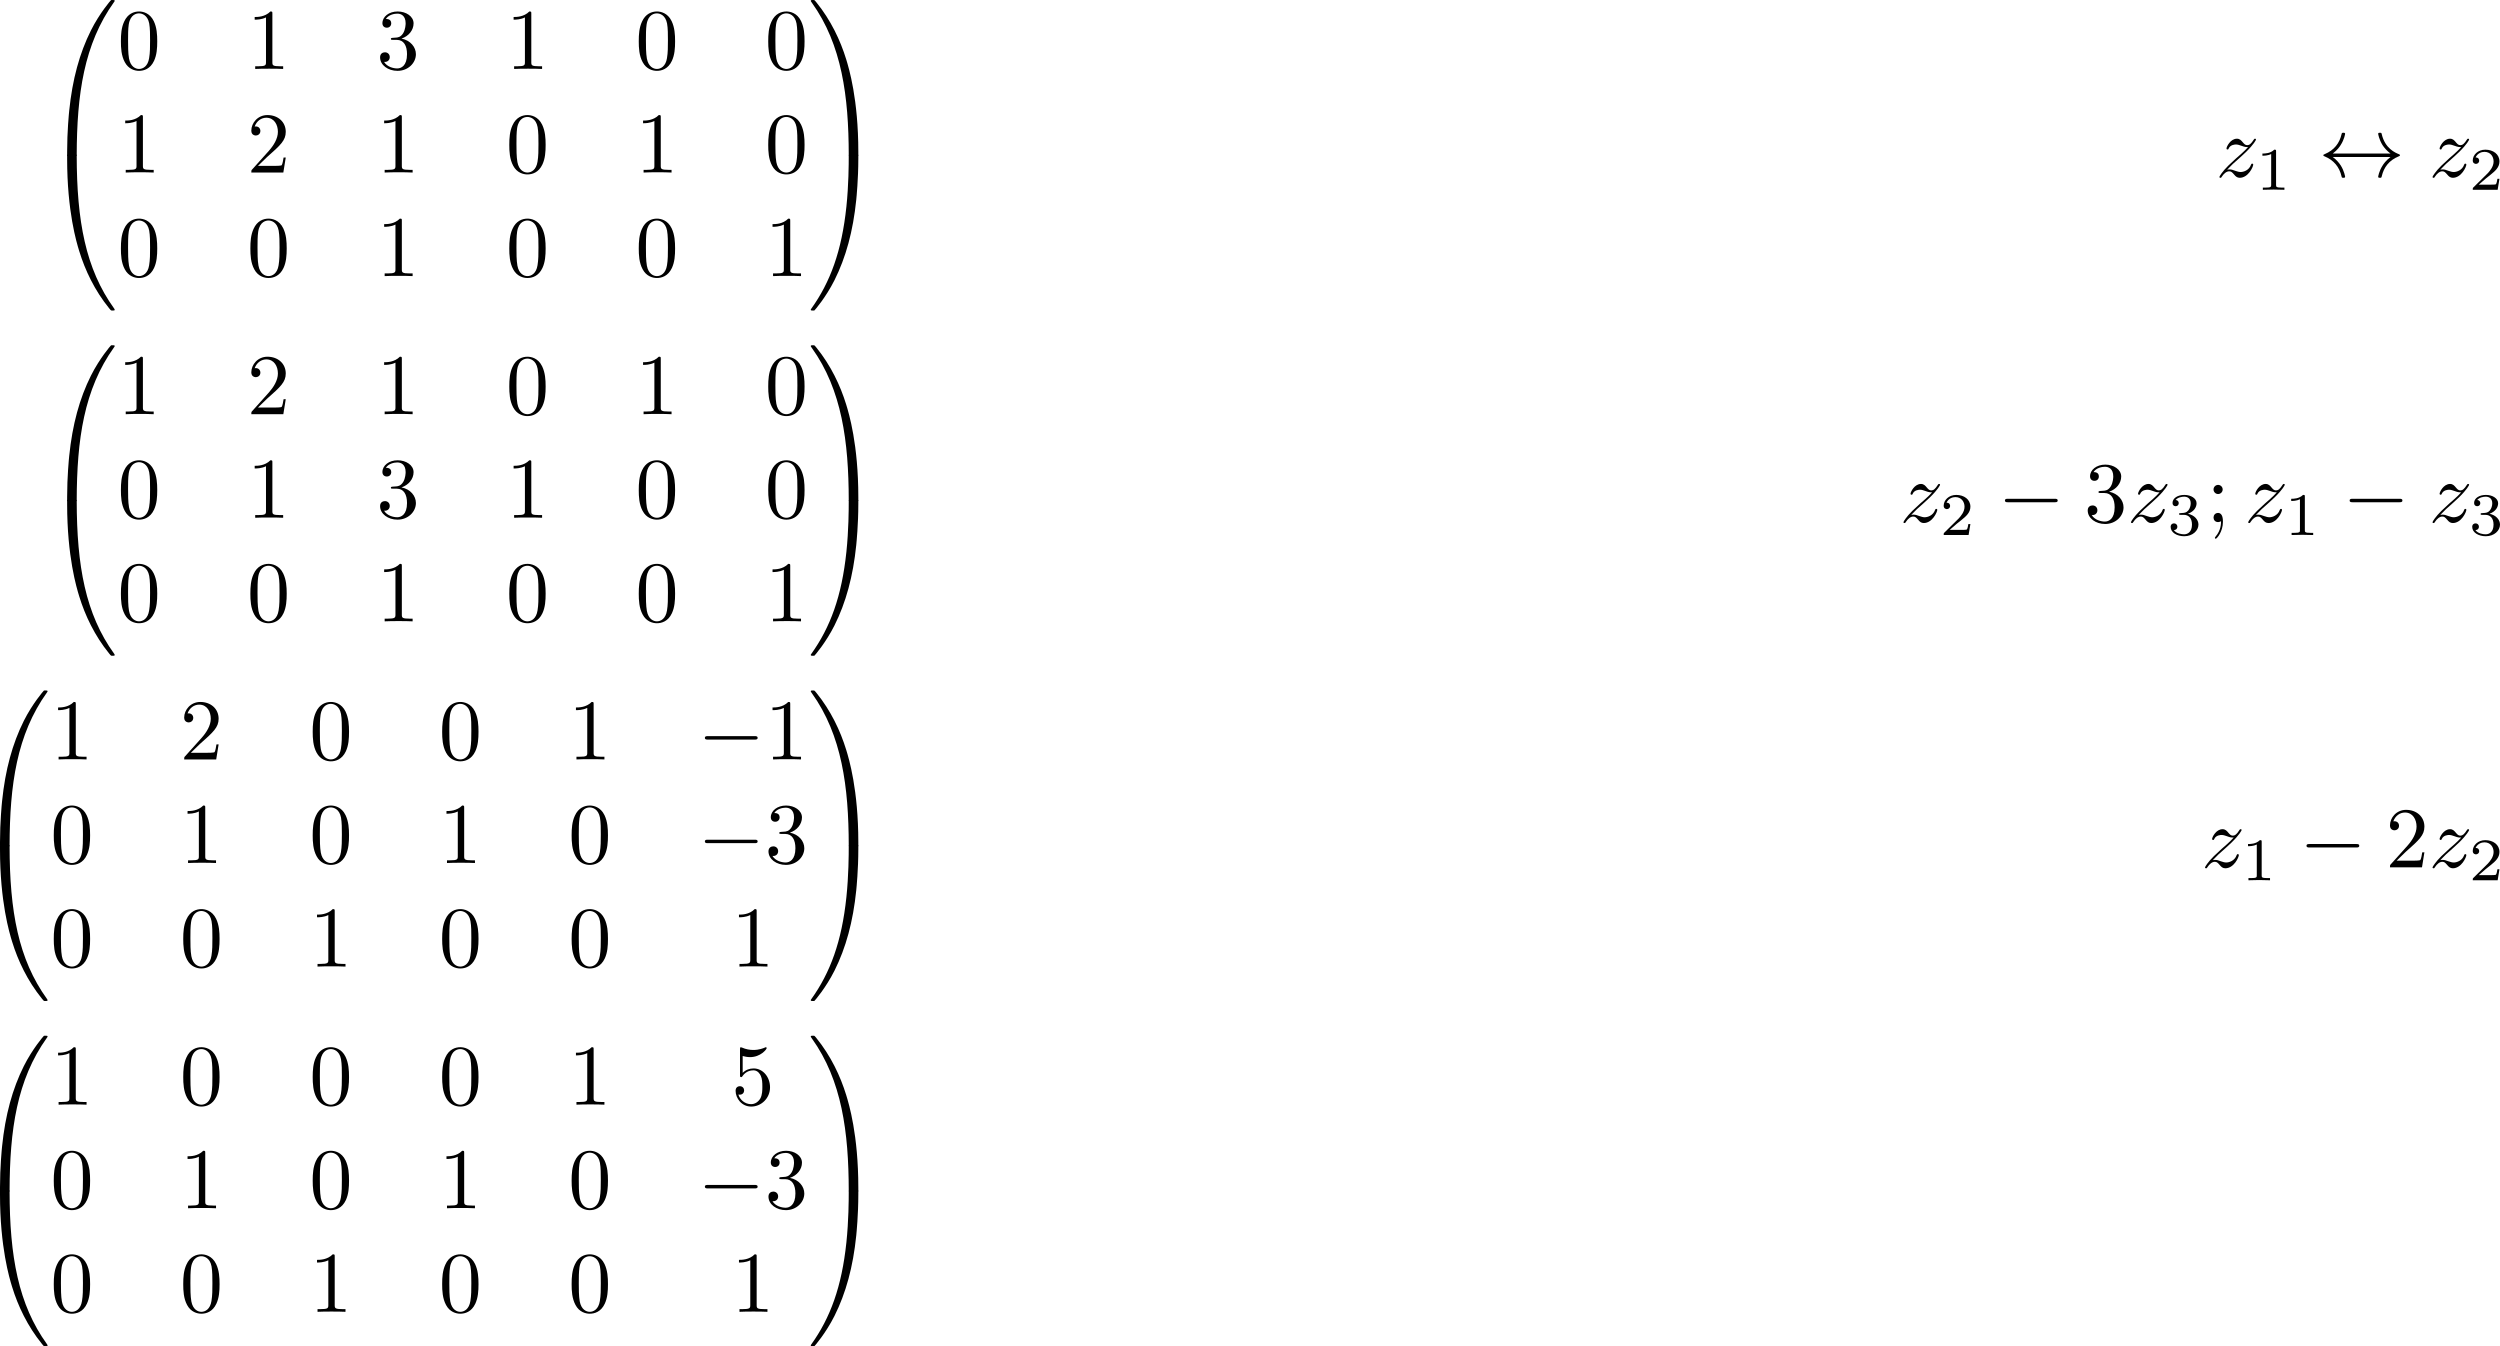 <?xml version='1.0' encoding='UTF-8'?>
<!-- This file was generated by dvisvgm 3.4.2 -->
<svg version='1.1' xmlns='http://www.w3.org/2000/svg' xmlns:xlink='http://www.w3.org/1999/xlink' width='432.861pt' height='233.098pt' viewBox='136.08 42.47 432.861 233.098'>
<defs>
<path id='g0-0' d='M6.565-2.291C6.735-2.291 6.914-2.291 6.914-2.491S6.735-2.69 6.565-2.69H1.176C1.006-2.69 .827-2.69 .827-2.491S1.006-2.291 1.176-2.291H6.565Z'/>
<path id='g0-36' d='M1.644-2.69C2.192-3.108 2.461-3.517 2.54-3.646C2.989-4.334 3.068-4.961 3.068-4.971C3.068-5.091 2.949-5.091 2.869-5.091C2.7-5.091 2.69-5.071 2.65-4.892C2.421-3.915 1.833-3.088 .707-2.62C.598-2.58 .558-2.56 .558-2.491S.608-2.401 .707-2.361C1.743-1.933 2.411-1.156 2.66-.04C2.69 .08 2.7 .11 2.869 .11C2.949 .11 3.068 .11 3.068-.01C3.068-.03 2.979-.658 2.56-1.325C2.361-1.624 2.072-1.973 1.644-2.291H8.309C7.761-1.873 7.492-1.465 7.412-1.335C6.964-.648 6.884-.02 6.884-.01C6.884 .11 7.004 .11 7.083 .11C7.253 .11 7.263 .09 7.303-.09C7.532-1.066 8.12-1.903 9.245-2.361C9.365-2.401 9.395-2.421 9.395-2.491S9.335-2.59 9.315-2.6C8.877-2.77 7.671-3.268 7.293-4.941C7.263-5.061 7.253-5.091 7.083-5.091C7.004-5.091 6.884-5.091 6.884-4.971C6.884-4.951 6.974-4.324 7.392-3.656C7.592-3.357 7.88-3.009 8.309-2.69H1.644Z'/>
<path id='g3-49' d='M2.336-4.435C2.336-4.624 2.322-4.631 2.127-4.631C1.681-4.191 1.046-4.184 .76-4.184V-3.933C.928-3.933 1.388-3.933 1.771-4.129V-.572C1.771-.342 1.771-.251 1.074-.251H.809V0C.934-.007 1.792-.028 2.05-.028C2.267-.028 3.145-.007 3.299 0V-.251H3.034C2.336-.251 2.336-.342 2.336-.572V-4.435Z'/>
<path id='g3-50' d='M3.522-1.269H3.285C3.264-1.116 3.194-.704 3.103-.635C3.048-.593 2.511-.593 2.413-.593H1.13C1.862-1.241 2.106-1.437 2.525-1.764C3.041-2.176 3.522-2.608 3.522-3.271C3.522-4.115 2.783-4.631 1.89-4.631C1.025-4.631 .439-4.024 .439-3.382C.439-3.027 .739-2.992 .809-2.992C.976-2.992 1.179-3.11 1.179-3.361C1.179-3.487 1.13-3.731 .767-3.731C.983-4.226 1.458-4.38 1.785-4.38C2.483-4.38 2.845-3.836 2.845-3.271C2.845-2.664 2.413-2.183 2.19-1.932L.509-.272C.439-.209 .439-.195 .439 0H3.313L3.522-1.269Z'/>
<path id='g3-51' d='M1.904-2.329C2.448-2.329 2.838-1.953 2.838-1.206C2.838-.342 2.336-.084 1.932-.084C1.653-.084 1.039-.16 .746-.572C1.074-.586 1.151-.816 1.151-.962C1.151-1.186 .983-1.346 .767-1.346C.572-1.346 .377-1.227 .377-.941C.377-.286 1.102 .139 1.946 .139C2.915 .139 3.585-.509 3.585-1.206C3.585-1.75 3.138-2.294 2.371-2.455C3.103-2.72 3.368-3.243 3.368-3.668C3.368-4.219 2.734-4.631 1.96-4.631S.593-4.254 .593-3.696C.593-3.459 .746-3.327 .955-3.327C1.172-3.327 1.311-3.487 1.311-3.682C1.311-3.884 1.172-4.031 .955-4.045C1.2-4.352 1.681-4.428 1.939-4.428C2.253-4.428 2.692-4.275 2.692-3.668C2.692-3.375 2.594-3.055 2.413-2.838C2.183-2.573 1.988-2.559 1.639-2.538C1.465-2.525 1.451-2.525 1.416-2.518C1.402-2.518 1.346-2.504 1.346-2.427C1.346-2.329 1.409-2.329 1.527-2.329H1.904Z'/>
<path id='g1-122' d='M1.325-.827C1.863-1.405 2.152-1.654 2.511-1.963C2.511-1.973 3.128-2.501 3.487-2.859C4.433-3.786 4.653-4.264 4.653-4.304C4.653-4.403 4.563-4.403 4.543-4.403C4.473-4.403 4.443-4.384 4.394-4.294C4.095-3.816 3.885-3.656 3.646-3.656S3.288-3.806 3.138-3.975C2.949-4.204 2.78-4.403 2.451-4.403C1.704-4.403 1.245-3.477 1.245-3.268C1.245-3.218 1.275-3.158 1.365-3.158S1.474-3.208 1.494-3.268C1.684-3.726 2.262-3.736 2.341-3.736C2.55-3.736 2.74-3.666 2.969-3.587C3.367-3.437 3.477-3.437 3.736-3.437C3.377-3.009 2.54-2.291 2.351-2.132L1.455-1.295C.777-.628 .428-.06 .428 .01C.428 .11 .528 .11 .548 .11C.628 .11 .648 .09 .707-.02C.936-.369 1.235-.638 1.554-.638C1.783-.638 1.883-.548 2.132-.259C2.301-.05 2.481 .11 2.77 .11C3.756 .11 4.334-1.156 4.334-1.425C4.334-1.474 4.294-1.524 4.214-1.524C4.125-1.524 4.105-1.465 4.075-1.395C3.846-.747 3.208-.558 2.879-.558C2.68-.558 2.501-.618 2.291-.687C1.953-.817 1.803-.857 1.594-.857C1.574-.857 1.415-.857 1.325-.827Z'/>
<path id='g2-48' d='M4.583-3.188C4.583-3.985 4.533-4.782 4.184-5.519C3.726-6.476 2.909-6.635 2.491-6.635C1.893-6.635 1.166-6.376 .757-5.45C.438-4.762 .389-3.985 .389-3.188C.389-2.441 .428-1.544 .837-.787C1.265 .02 1.993 .219 2.481 .219C3.019 .219 3.776 .01 4.214-.936C4.533-1.624 4.583-2.401 4.583-3.188ZM2.481 0C2.092 0 1.504-.249 1.325-1.205C1.215-1.803 1.215-2.72 1.215-3.308C1.215-3.945 1.215-4.603 1.295-5.141C1.484-6.326 2.232-6.416 2.481-6.416C2.809-6.416 3.467-6.237 3.656-5.25C3.756-4.692 3.756-3.935 3.756-3.308C3.756-2.56 3.756-1.883 3.646-1.245C3.497-.299 2.929 0 2.481 0Z'/>
<path id='g2-49' d='M2.929-6.376C2.929-6.615 2.929-6.635 2.7-6.635C2.082-5.998 1.205-5.998 .887-5.998V-5.689C1.086-5.689 1.674-5.689 2.192-5.948V-.787C2.192-.428 2.162-.309 1.265-.309H.946V0C1.295-.03 2.162-.03 2.56-.03S3.826-.03 4.174 0V-.309H3.856C2.959-.309 2.929-.418 2.929-.787V-6.376Z'/>
<path id='g2-50' d='M1.265-.767L2.321-1.793C3.875-3.168 4.473-3.706 4.473-4.702C4.473-5.838 3.577-6.635 2.361-6.635C1.235-6.635 .498-5.719 .498-4.832C.498-4.274 .996-4.274 1.026-4.274C1.196-4.274 1.544-4.394 1.544-4.802C1.544-5.061 1.365-5.32 1.016-5.32C.936-5.32 .917-5.32 .887-5.31C1.116-5.958 1.654-6.326 2.232-6.326C3.138-6.326 3.567-5.519 3.567-4.702C3.567-3.905 3.068-3.118 2.521-2.501L.608-.369C.498-.259 .498-.239 .498 0H4.194L4.473-1.733H4.224C4.174-1.435 4.105-.996 4.005-.847C3.935-.767 3.278-.767 3.059-.767H1.265Z'/>
<path id='g2-51' d='M2.889-3.507C3.706-3.776 4.284-4.473 4.284-5.26C4.284-6.077 3.407-6.635 2.451-6.635C1.445-6.635 .687-6.037 .687-5.28C.687-4.951 .907-4.762 1.196-4.762C1.504-4.762 1.704-4.981 1.704-5.27C1.704-5.768 1.235-5.768 1.086-5.768C1.395-6.257 2.052-6.386 2.411-6.386C2.819-6.386 3.367-6.167 3.367-5.27C3.367-5.151 3.347-4.573 3.088-4.134C2.79-3.656 2.451-3.626 2.202-3.616C2.122-3.606 1.883-3.587 1.813-3.587C1.733-3.577 1.664-3.567 1.664-3.467C1.664-3.357 1.733-3.357 1.903-3.357H2.341C3.158-3.357 3.527-2.68 3.527-1.704C3.527-.349 2.839-.06 2.401-.06C1.973-.06 1.225-.229 .877-.817C1.225-.767 1.534-.986 1.534-1.365C1.534-1.724 1.265-1.923 .976-1.923C.737-1.923 .418-1.783 .418-1.345C.418-.438 1.345 .219 2.431 .219C3.646 .219 4.553-.687 4.553-1.704C4.553-2.521 3.925-3.298 2.889-3.507Z'/>
<path id='g2-53' d='M4.473-2.002C4.473-3.188 3.656-4.184 2.58-4.184C2.102-4.184 1.674-4.025 1.315-3.676V-5.619C1.514-5.559 1.843-5.489 2.162-5.489C3.387-5.489 4.085-6.396 4.085-6.526C4.085-6.585 4.055-6.635 3.985-6.635C3.975-6.635 3.955-6.635 3.905-6.605C3.706-6.516 3.218-6.316 2.55-6.316C2.152-6.316 1.694-6.386 1.225-6.595C1.146-6.625 1.126-6.625 1.106-6.625C1.006-6.625 1.006-6.545 1.006-6.386V-3.437C1.006-3.258 1.006-3.178 1.146-3.178C1.215-3.178 1.235-3.208 1.275-3.268C1.385-3.427 1.753-3.965 2.56-3.965C3.078-3.965 3.328-3.507 3.407-3.328C3.567-2.959 3.587-2.57 3.587-2.072C3.587-1.724 3.587-1.126 3.347-.707C3.108-.319 2.74-.06 2.281-.06C1.554-.06 .986-.588 .817-1.176C.847-1.166 .877-1.156 .986-1.156C1.315-1.156 1.484-1.405 1.484-1.644S1.315-2.132 .986-2.132C.847-2.132 .498-2.062 .498-1.604C.498-.747 1.186 .219 2.301 .219C3.457 .219 4.473-.737 4.473-2.002Z'/>
<path id='g2-59' d='M1.913-3.766C1.913-4.055 1.674-4.294 1.385-4.294S.857-4.055 .857-3.766S1.096-3.238 1.385-3.238S1.913-3.477 1.913-3.766ZM1.724-.11C1.724 .169 1.724 .946 1.086 1.684C1.016 1.763 1.016 1.783 1.016 1.813C1.016 1.883 1.066 1.923 1.116 1.923C1.225 1.923 1.943 1.126 1.943-.03C1.943-.319 1.923-1.056 1.385-1.056C1.036-1.056 .857-.787 .857-.528S1.026 0 1.385 0C1.435 0 1.455 0 1.465-.01C1.534-.02 1.644-.04 1.724-.11Z'/>
<path id='g4-48' d='M3.726 17.634C3.945 17.634 4.005 17.634 4.005 17.494C4.025 10.511 4.832 4.712 8.319-.159C8.389-.249 8.389-.269 8.389-.289C8.389-.389 8.319-.389 8.159-.389S7.98-.389 7.96-.369C7.92-.339 6.655 1.116 5.649 3.118C4.334 5.748 3.507 8.767 3.138 12.394C3.108 12.702 2.899 14.775 2.899 17.136V17.524C2.909 17.634 2.969 17.634 3.178 17.634H3.726Z'/>
<path id='g4-49' d='M5.808 17.136C5.808 11.049 4.722 7.482 4.413 6.476C3.736 4.264 2.63 1.933 .966-.12C.817-.299 .777-.349 .737-.369C.717-.379 .707-.389 .548-.389C.399-.389 .319-.389 .319-.289C.319-.269 .319-.249 .448-.07C3.915 4.772 4.692 10.75 4.702 17.494C4.702 17.634 4.762 17.634 4.981 17.634H5.529C5.738 17.634 5.798 17.634 5.808 17.524V17.136Z'/>
<path id='g4-64' d='M3.178-.498C2.969-.498 2.909-.498 2.899-.389V0C2.899 6.087 3.985 9.654 4.294 10.66C4.971 12.872 6.077 15.203 7.741 17.255C7.89 17.435 7.93 17.484 7.97 17.504C7.99 17.514 8 17.524 8.159 17.524S8.389 17.524 8.389 17.425C8.389 17.405 8.389 17.385 8.329 17.295C5.011 12.692 4.015 7.153 4.005-.359C4.005-.498 3.945-.498 3.726-.498H3.178Z'/>
<path id='g4-65' d='M5.808-.389C5.798-.498 5.738-.498 5.529-.498H4.981C4.762-.498 4.702-.498 4.702-.359C4.702 .667 4.692 3.039 4.433 5.519C3.895 10.67 2.57 14.237 .389 17.295C.319 17.385 .319 17.405 .319 17.425C.319 17.524 .399 17.524 .548 17.524C.707 17.524 .727 17.524 .747 17.504C.787 17.474 2.052 16.02 3.059 14.017C4.374 11.387 5.2 8.369 5.569 4.742C5.599 4.433 5.808 2.361 5.808 0V-.389Z'/>
</defs>
<g id='page1' transform='matrix(1.5 0 0 1.5 0 0)'>
<use x='95.57' y='28.702' xlink:href='#g4-48'/>
<use x='95.57' y='46.635' xlink:href='#g4-64'/>
<g transform='matrix(1 0 0 1 -2.491 0)'>
<use x='106.778' y='36.273' xlink:href='#g2-48'/>
</g>
<g transform='matrix(1 0 0 1 -2.491 0)'>
<use x='121.722' y='36.273' xlink:href='#g2-49'/>
</g>
<g transform='matrix(1 0 0 1 -2.491 0)'>
<use x='136.666' y='36.273' xlink:href='#g2-51'/>
</g>
<g transform='matrix(1 0 0 1 -2.491 0)'>
<use x='151.61' y='36.273' xlink:href='#g2-49'/>
</g>
<g transform='matrix(1 0 0 1 -2.491 0)'>
<use x='166.554' y='36.273' xlink:href='#g2-48'/>
</g>
<g transform='matrix(1 0 0 1 -2.491 0)'>
<use x='181.498' y='36.273' xlink:href='#g2-48'/>
</g>
<g transform='matrix(1 0 0 1 -2.491 0)'>
<use x='106.778' y='48.229' xlink:href='#g2-49'/>
</g>
<g transform='matrix(1 0 0 1 -2.491 0)'>
<use x='121.722' y='48.229' xlink:href='#g2-50'/>
</g>
<g transform='matrix(1 0 0 1 -2.491 0)'>
<use x='136.666' y='48.229' xlink:href='#g2-49'/>
</g>
<g transform='matrix(1 0 0 1 -2.491 0)'>
<use x='151.61' y='48.229' xlink:href='#g2-48'/>
</g>
<g transform='matrix(1 0 0 1 -2.491 0)'>
<use x='166.554' y='48.229' xlink:href='#g2-49'/>
</g>
<g transform='matrix(1 0 0 1 -2.491 0)'>
<use x='181.498' y='48.229' xlink:href='#g2-48'/>
</g>
<g transform='matrix(1 0 0 1 -2.491 0)'>
<use x='106.778' y='60.184' xlink:href='#g2-48'/>
</g>
<g transform='matrix(1 0 0 1 -2.491 0)'>
<use x='121.722' y='60.184' xlink:href='#g2-48'/>
</g>
<g transform='matrix(1 0 0 1 -2.491 0)'>
<use x='136.666' y='60.184' xlink:href='#g2-49'/>
</g>
<g transform='matrix(1 0 0 1 -2.491 0)'>
<use x='151.61' y='60.184' xlink:href='#g2-48'/>
</g>
<g transform='matrix(1 0 0 1 -2.491 0)'>
<use x='166.554' y='60.184' xlink:href='#g2-48'/>
</g>
<g transform='matrix(1 0 0 1 -2.491 0)'>
<use x='181.498' y='60.184' xlink:href='#g2-49'/>
</g>
<use x='183.988' y='28.702' xlink:href='#g4-49'/>
<use x='183.988' y='46.635' xlink:href='#g4-65'/>
<use x='346.477' y='48.727' xlink:href='#g1-122'/>
<use x='351.11' y='50.221' xlink:href='#g3-49'/>
<use x='358.347' y='48.727' xlink:href='#g0-36'/>
<use x='371.077' y='48.727' xlink:href='#g1-122'/>
<use x='375.71' y='50.221' xlink:href='#g3-50'/>
<use x='95.57' y='68.553' xlink:href='#g4-48'/>
<use x='95.57' y='86.485' xlink:href='#g4-64'/>
<g transform='matrix(1 0 0 1 -2.491 0)'>
<use x='106.778' y='76.124' xlink:href='#g2-49'/>
</g>
<g transform='matrix(1 0 0 1 -2.491 0)'>
<use x='121.722' y='76.124' xlink:href='#g2-50'/>
</g>
<g transform='matrix(1 0 0 1 -2.491 0)'>
<use x='136.666' y='76.124' xlink:href='#g2-49'/>
</g>
<g transform='matrix(1 0 0 1 -2.491 0)'>
<use x='151.61' y='76.124' xlink:href='#g2-48'/>
</g>
<g transform='matrix(1 0 0 1 -2.491 0)'>
<use x='166.554' y='76.124' xlink:href='#g2-49'/>
</g>
<g transform='matrix(1 0 0 1 -2.491 0)'>
<use x='181.498' y='76.124' xlink:href='#g2-48'/>
</g>
<g transform='matrix(1 0 0 1 -2.491 0)'>
<use x='106.778' y='88.079' xlink:href='#g2-48'/>
</g>
<g transform='matrix(1 0 0 1 -2.491 0)'>
<use x='121.722' y='88.079' xlink:href='#g2-49'/>
</g>
<g transform='matrix(1 0 0 1 -2.491 0)'>
<use x='136.666' y='88.079' xlink:href='#g2-51'/>
</g>
<g transform='matrix(1 0 0 1 -2.491 0)'>
<use x='151.61' y='88.079' xlink:href='#g2-49'/>
</g>
<g transform='matrix(1 0 0 1 -2.491 0)'>
<use x='166.554' y='88.079' xlink:href='#g2-48'/>
</g>
<g transform='matrix(1 0 0 1 -2.491 0)'>
<use x='181.498' y='88.079' xlink:href='#g2-48'/>
</g>
<g transform='matrix(1 0 0 1 -2.491 0)'>
<use x='106.778' y='100.035' xlink:href='#g2-48'/>
</g>
<g transform='matrix(1 0 0 1 -2.491 0)'>
<use x='121.722' y='100.035' xlink:href='#g2-48'/>
</g>
<g transform='matrix(1 0 0 1 -2.491 0)'>
<use x='136.666' y='100.035' xlink:href='#g2-49'/>
</g>
<g transform='matrix(1 0 0 1 -2.491 0)'>
<use x='151.61' y='100.035' xlink:href='#g2-48'/>
</g>
<g transform='matrix(1 0 0 1 -2.491 0)'>
<use x='166.554' y='100.035' xlink:href='#g2-48'/>
</g>
<g transform='matrix(1 0 0 1 -2.491 0)'>
<use x='181.498' y='100.035' xlink:href='#g2-49'/>
</g>
<use x='183.988' y='68.553' xlink:href='#g4-49'/>
<use x='183.988' y='86.485' xlink:href='#g4-65'/>
<use x='310.007' y='88.578' xlink:href='#g1-122'/>
<use x='314.64' y='90.072' xlink:href='#g3-50'/>
<use x='321.323' y='88.578' xlink:href='#g0-0'/>
<use x='331.286' y='88.578' xlink:href='#g2-51'/>
<use x='336.267' y='88.578' xlink:href='#g1-122'/>
<use x='340.901' y='90.072' xlink:href='#g3-51'/>
<use x='345.37' y='88.578' xlink:href='#g2-59'/>
<use x='349.798' y='88.578' xlink:href='#g1-122'/>
<use x='354.431' y='90.072' xlink:href='#g3-49'/>
<use x='361.114' y='88.578' xlink:href='#g0-0'/>
<use x='371.077' y='88.578' xlink:href='#g1-122'/>
<use x='375.71' y='90.072' xlink:href='#g3-51'/>
<use x='87.821' y='108.403' xlink:href='#g4-48'/>
<use x='87.821' y='126.336' xlink:href='#g4-64'/>
<g transform='matrix(1 0 0 1 -2.491 0)'>
<use x='99.029' y='115.975' xlink:href='#g2-49'/>
</g>
<g transform='matrix(1 0 0 1 -2.491 0)'>
<use x='113.973' y='115.975' xlink:href='#g2-50'/>
</g>
<g transform='matrix(1 0 0 1 -2.491 0)'>
<use x='128.917' y='115.975' xlink:href='#g2-48'/>
</g>
<g transform='matrix(1 0 0 1 -2.491 0)'>
<use x='143.861' y='115.975' xlink:href='#g2-48'/>
</g>
<g transform='matrix(1 0 0 1 -2.491 0)'>
<use x='158.805' y='115.975' xlink:href='#g2-49'/>
</g>
<g transform='matrix(1 0 0 1 -6.365 0)'>
<use x='177.623' y='115.975' xlink:href='#g0-0'/>
<use x='185.372' y='115.975' xlink:href='#g2-49'/>
</g>
<g transform='matrix(1 0 0 1 -2.491 0)'>
<use x='99.029' y='127.93' xlink:href='#g2-48'/>
</g>
<g transform='matrix(1 0 0 1 -2.491 0)'>
<use x='113.973' y='127.93' xlink:href='#g2-49'/>
</g>
<g transform='matrix(1 0 0 1 -2.491 0)'>
<use x='128.917' y='127.93' xlink:href='#g2-48'/>
</g>
<g transform='matrix(1 0 0 1 -2.491 0)'>
<use x='143.861' y='127.93' xlink:href='#g2-49'/>
</g>
<g transform='matrix(1 0 0 1 -2.491 0)'>
<use x='158.805' y='127.93' xlink:href='#g2-48'/>
</g>
<g transform='matrix(1 0 0 1 -6.365 0)'>
<use x='177.623' y='127.93' xlink:href='#g0-0'/>
<use x='185.372' y='127.93' xlink:href='#g2-51'/>
</g>
<g transform='matrix(1 0 0 1 -2.491 0)'>
<use x='99.029' y='139.886' xlink:href='#g2-48'/>
</g>
<g transform='matrix(1 0 0 1 -2.491 0)'>
<use x='113.973' y='139.886' xlink:href='#g2-48'/>
</g>
<g transform='matrix(1 0 0 1 -2.491 0)'>
<use x='128.917' y='139.886' xlink:href='#g2-49'/>
</g>
<g transform='matrix(1 0 0 1 -2.491 0)'>
<use x='143.861' y='139.886' xlink:href='#g2-48'/>
</g>
<g transform='matrix(1 0 0 1 -2.491 0)'>
<use x='158.805' y='139.886' xlink:href='#g2-48'/>
</g>
<g transform='matrix(1 0 0 1 -2.491 0)'>
<use x='177.623' y='139.886' xlink:href='#g2-49'/>
</g>
<use x='183.988' y='108.403' xlink:href='#g4-49'/>
<use x='183.988' y='126.336' xlink:href='#g4-65'/>
<use x='344.816' y='128.429' xlink:href='#g1-122'/>
<use x='349.449' y='129.923' xlink:href='#g3-49'/>
<use x='356.133' y='128.429' xlink:href='#g0-0'/>
<use x='366.095' y='128.429' xlink:href='#g2-50'/>
<use x='371.077' y='128.429' xlink:href='#g1-122'/>
<use x='375.71' y='129.923' xlink:href='#g3-50'/>
<use x='87.821' y='148.254' xlink:href='#g4-48'/>
<use x='87.821' y='166.187' xlink:href='#g4-64'/>
<g transform='matrix(1 0 0 1 -2.491 0)'>
<use x='99.029' y='155.826' xlink:href='#g2-49'/>
</g>
<g transform='matrix(1 0 0 1 -2.491 0)'>
<use x='113.973' y='155.826' xlink:href='#g2-48'/>
</g>
<g transform='matrix(1 0 0 1 -2.491 0)'>
<use x='128.917' y='155.826' xlink:href='#g2-48'/>
</g>
<g transform='matrix(1 0 0 1 -2.491 0)'>
<use x='143.861' y='155.826' xlink:href='#g2-48'/>
</g>
<g transform='matrix(1 0 0 1 -2.491 0)'>
<use x='158.805' y='155.826' xlink:href='#g2-49'/>
</g>
<g transform='matrix(1 0 0 1 -2.491 0)'>
<use x='177.623' y='155.826' xlink:href='#g2-53'/>
</g>
<g transform='matrix(1 0 0 1 -2.491 0)'>
<use x='99.029' y='167.781' xlink:href='#g2-48'/>
</g>
<g transform='matrix(1 0 0 1 -2.491 0)'>
<use x='113.973' y='167.781' xlink:href='#g2-49'/>
</g>
<g transform='matrix(1 0 0 1 -2.491 0)'>
<use x='128.917' y='167.781' xlink:href='#g2-48'/>
</g>
<g transform='matrix(1 0 0 1 -2.491 0)'>
<use x='143.861' y='167.781' xlink:href='#g2-49'/>
</g>
<g transform='matrix(1 0 0 1 -2.491 0)'>
<use x='158.805' y='167.781' xlink:href='#g2-48'/>
</g>
<g transform='matrix(1 0 0 1 -6.365 0)'>
<use x='177.623' y='167.781' xlink:href='#g0-0'/>
<use x='185.372' y='167.781' xlink:href='#g2-51'/>
</g>
<g transform='matrix(1 0 0 1 -2.491 0)'>
<use x='99.029' y='179.736' xlink:href='#g2-48'/>
</g>
<g transform='matrix(1 0 0 1 -2.491 0)'>
<use x='113.973' y='179.736' xlink:href='#g2-48'/>
</g>
<g transform='matrix(1 0 0 1 -2.491 0)'>
<use x='128.917' y='179.736' xlink:href='#g2-49'/>
</g>
<g transform='matrix(1 0 0 1 -2.491 0)'>
<use x='143.861' y='179.736' xlink:href='#g2-48'/>
</g>
<g transform='matrix(1 0 0 1 -2.491 0)'>
<use x='158.805' y='179.736' xlink:href='#g2-48'/>
</g>
<g transform='matrix(1 0 0 1 -2.491 0)'>
<use x='177.623' y='179.736' xlink:href='#g2-49'/>
</g>
<use x='183.988' y='148.254' xlink:href='#g4-49'/>
<use x='183.988' y='166.187' xlink:href='#g4-65'/>
</g>
</svg>